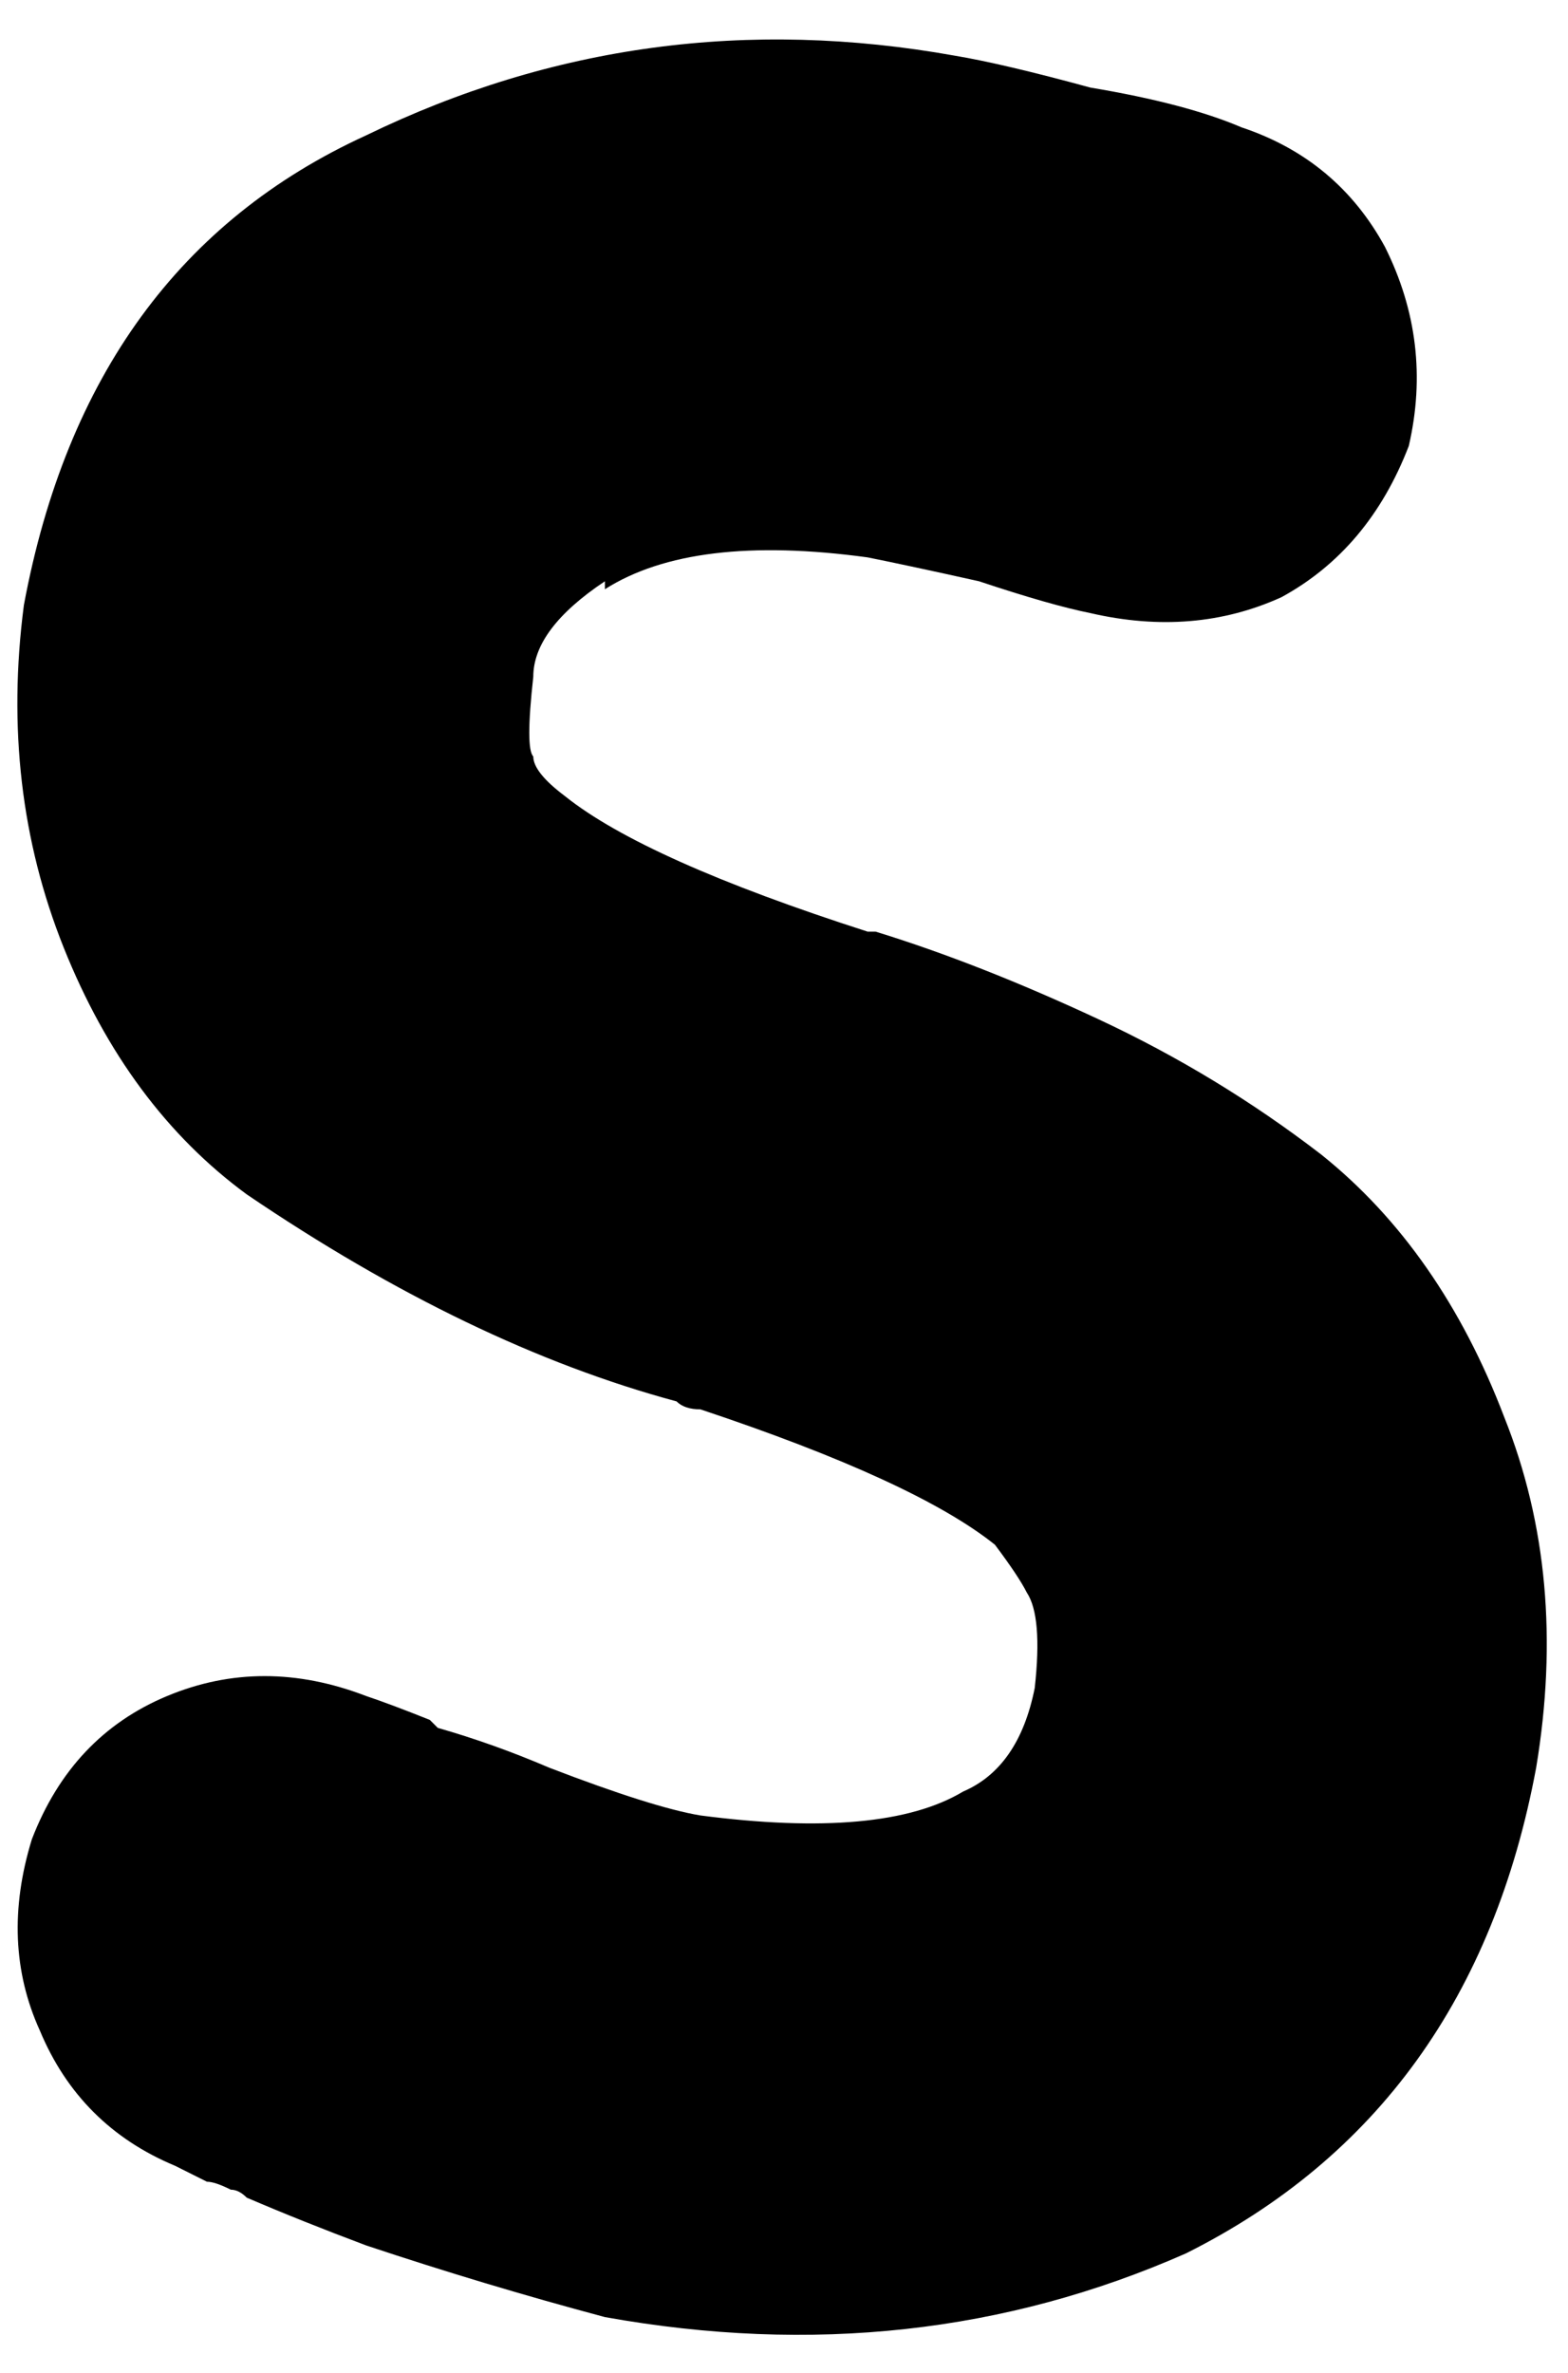 <svg xmlns="http://www.w3.org/2000/svg" viewBox="0 0 197 298">
    <path d="M 76 73 Q 67 79 67 85 Q 66 94 67 95 Q 67 97 71 100 Q 81 108 109 117 Q 109 117 110 117 Q 110 117 110 117 Q 123 121 138 128 Q 153 135 166 145 Q 181 157 189 178 Q 197 198 193 222 Q 185 265 149 283 Q 115 298 76 291 L 76 291 L 76 291 Q 61 287 46 282 Q 38 279 31 276 Q 30 275 29 275 Q 27 274 26 274 Q 24 273 22 272 Q 10 267 5 255 Q 0 244 4 231 Q 9 218 21 213 Q 33 208 46 213 Q 49 214 54 216 Q 54 216 55 217 Q 62 219 69 222 Q 82 227 88 228 Q 111 231 121 225 Q 128 222 130 212 Q 131 203 129 200 Q 128 198 125 194 Q 115 186 88 177 Q 86 177 85 176 Q 85 176 85 176 Q 59 169 31 150 Q 16 139 8 119 Q 0 99 3 76 Q 11 33 46 17 Q 81 0 120 7 Q 126 8 137 11 Q 149 13 156 16 Q 168 20 174 31 Q 180 43 177 56 Q 172 69 161 75 Q 150 80 137 77 Q 132 76 123 73 Q 114 71 109 70 L 109 70 Q 87 67 76 74 L 76 73 Z"/>
</svg>
